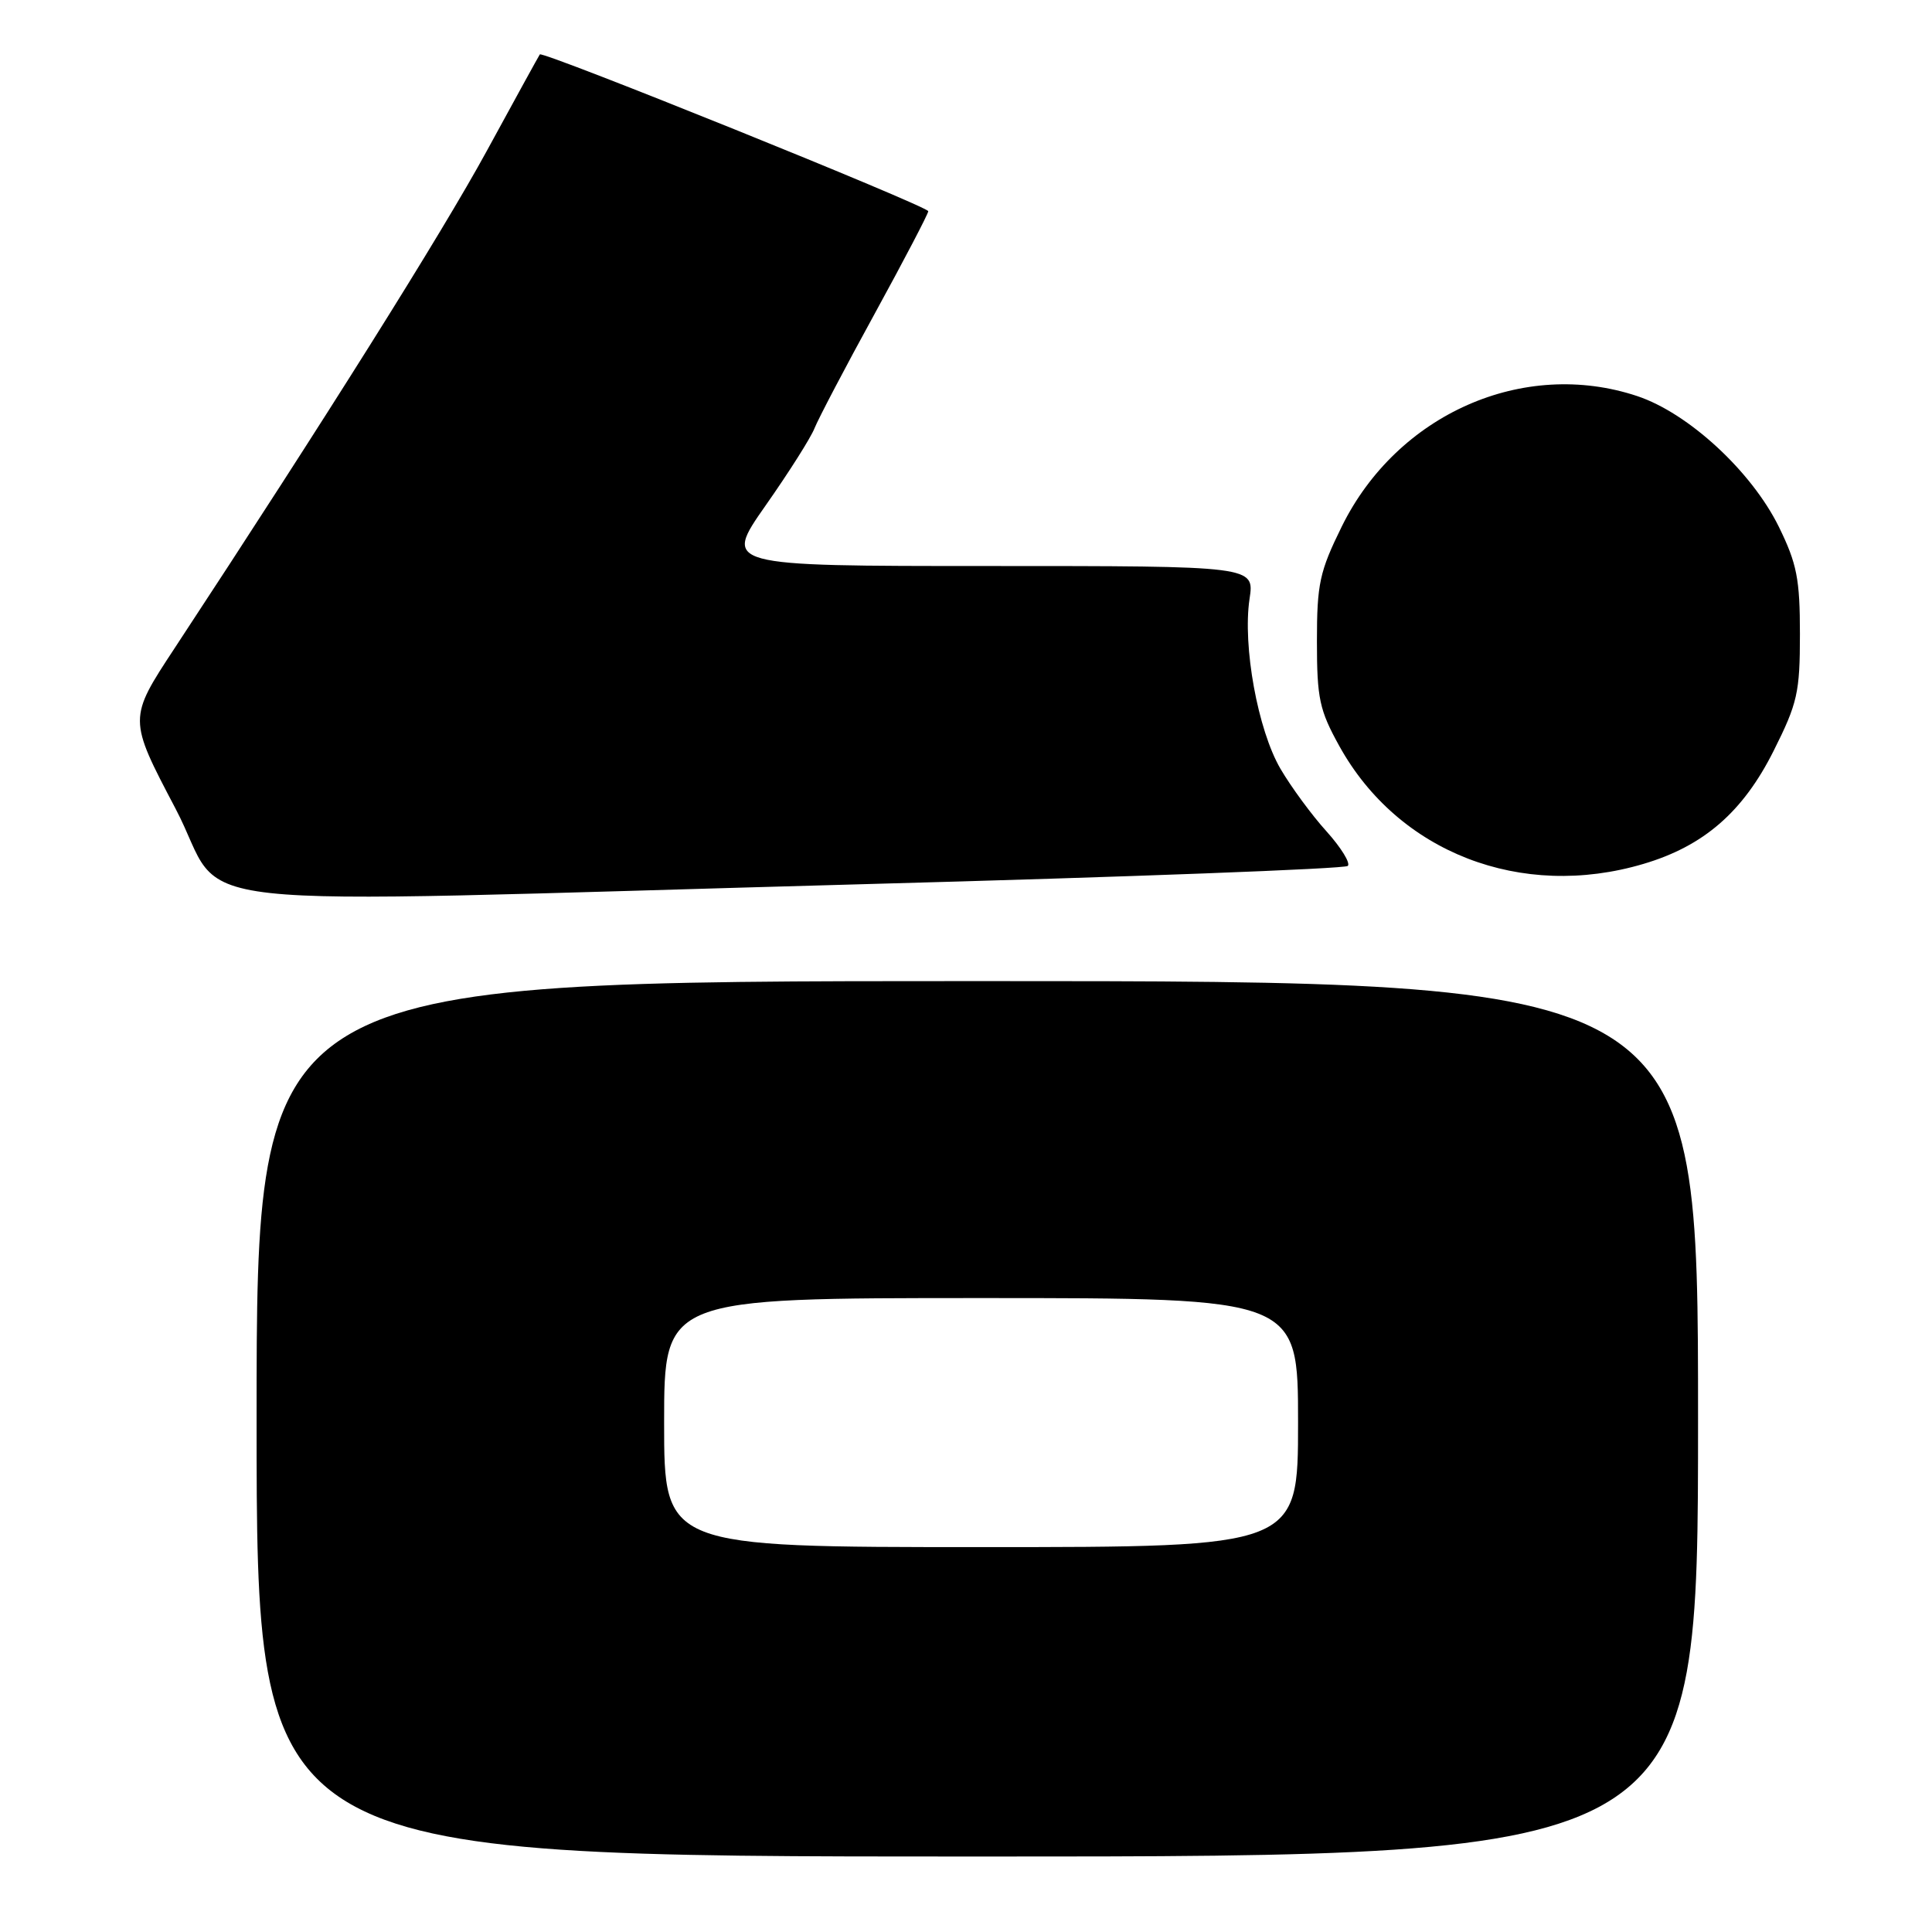 <?xml version="1.0" encoding="UTF-8" standalone="no"?>
<!DOCTYPE svg PUBLIC "-//W3C//DTD SVG 1.1//EN" "http://www.w3.org/Graphics/SVG/1.1/DTD/svg11.dtd" >
<svg xmlns="http://www.w3.org/2000/svg" xmlns:xlink="http://www.w3.org/1999/xlink" version="1.1" viewBox="0 0 256 256">
 <g >
 <path fill="currentColor"
d=" M 225.00 188.00 C 225.00 130.00 225.00 130.00 129.50 130.00 C 34.00 130.00 34.00 130.00 34.00 188.00 C 34.00 246.00 34.00 246.00 129.50 246.00 C 225.00 246.00 225.00 246.00 225.00 188.00 Z  M 114.70 117.15 C 149.46 116.21 178.21 115.12 178.59 114.74 C 178.97 114.36 177.69 112.30 175.76 110.15 C 173.82 108.01 171.08 104.28 169.67 101.87 C 166.67 96.74 164.64 85.60 165.57 79.36 C 166.23 75.00 166.23 75.00 131.03 75.00 C 95.83 75.00 95.83 75.00 101.44 66.99 C 104.53 62.59 107.45 57.98 107.93 56.74 C 108.42 55.51 112.00 48.67 115.91 41.55 C 119.81 34.43 123.00 28.32 123.00 27.99 C 123.00 27.34 71.90 6.71 71.53 7.21 C 71.41 7.37 68.25 13.12 64.50 20.00 C 58.53 30.95 43.10 55.52 23.15 85.87 C 16.99 95.23 16.99 95.23 23.24 107.11 C 30.58 121.04 18.99 119.77 114.70 117.15 Z  M 217.77 114.47 C 225.75 112.11 230.95 107.59 235.00 99.52 C 238.18 93.18 238.50 91.77 238.50 84.02 C 238.50 76.72 238.10 74.69 235.71 69.81 C 232.09 62.46 223.73 54.74 216.93 52.48 C 201.86 47.47 185.13 54.87 177.79 69.77 C 174.85 75.74 174.50 77.36 174.50 84.98 C 174.50 92.56 174.83 94.09 177.47 98.86 C 185.28 112.97 201.58 119.28 217.77 114.47 Z  M 88.00 188.50 C 88.00 172.00 88.00 172.00 130.00 172.00 C 172.00 172.00 172.00 172.00 172.00 188.50 C 172.00 205.00 172.00 205.00 130.00 205.00 C 88.00 205.00 88.00 205.00 88.00 188.50 Z "/>
</g>
</svg>